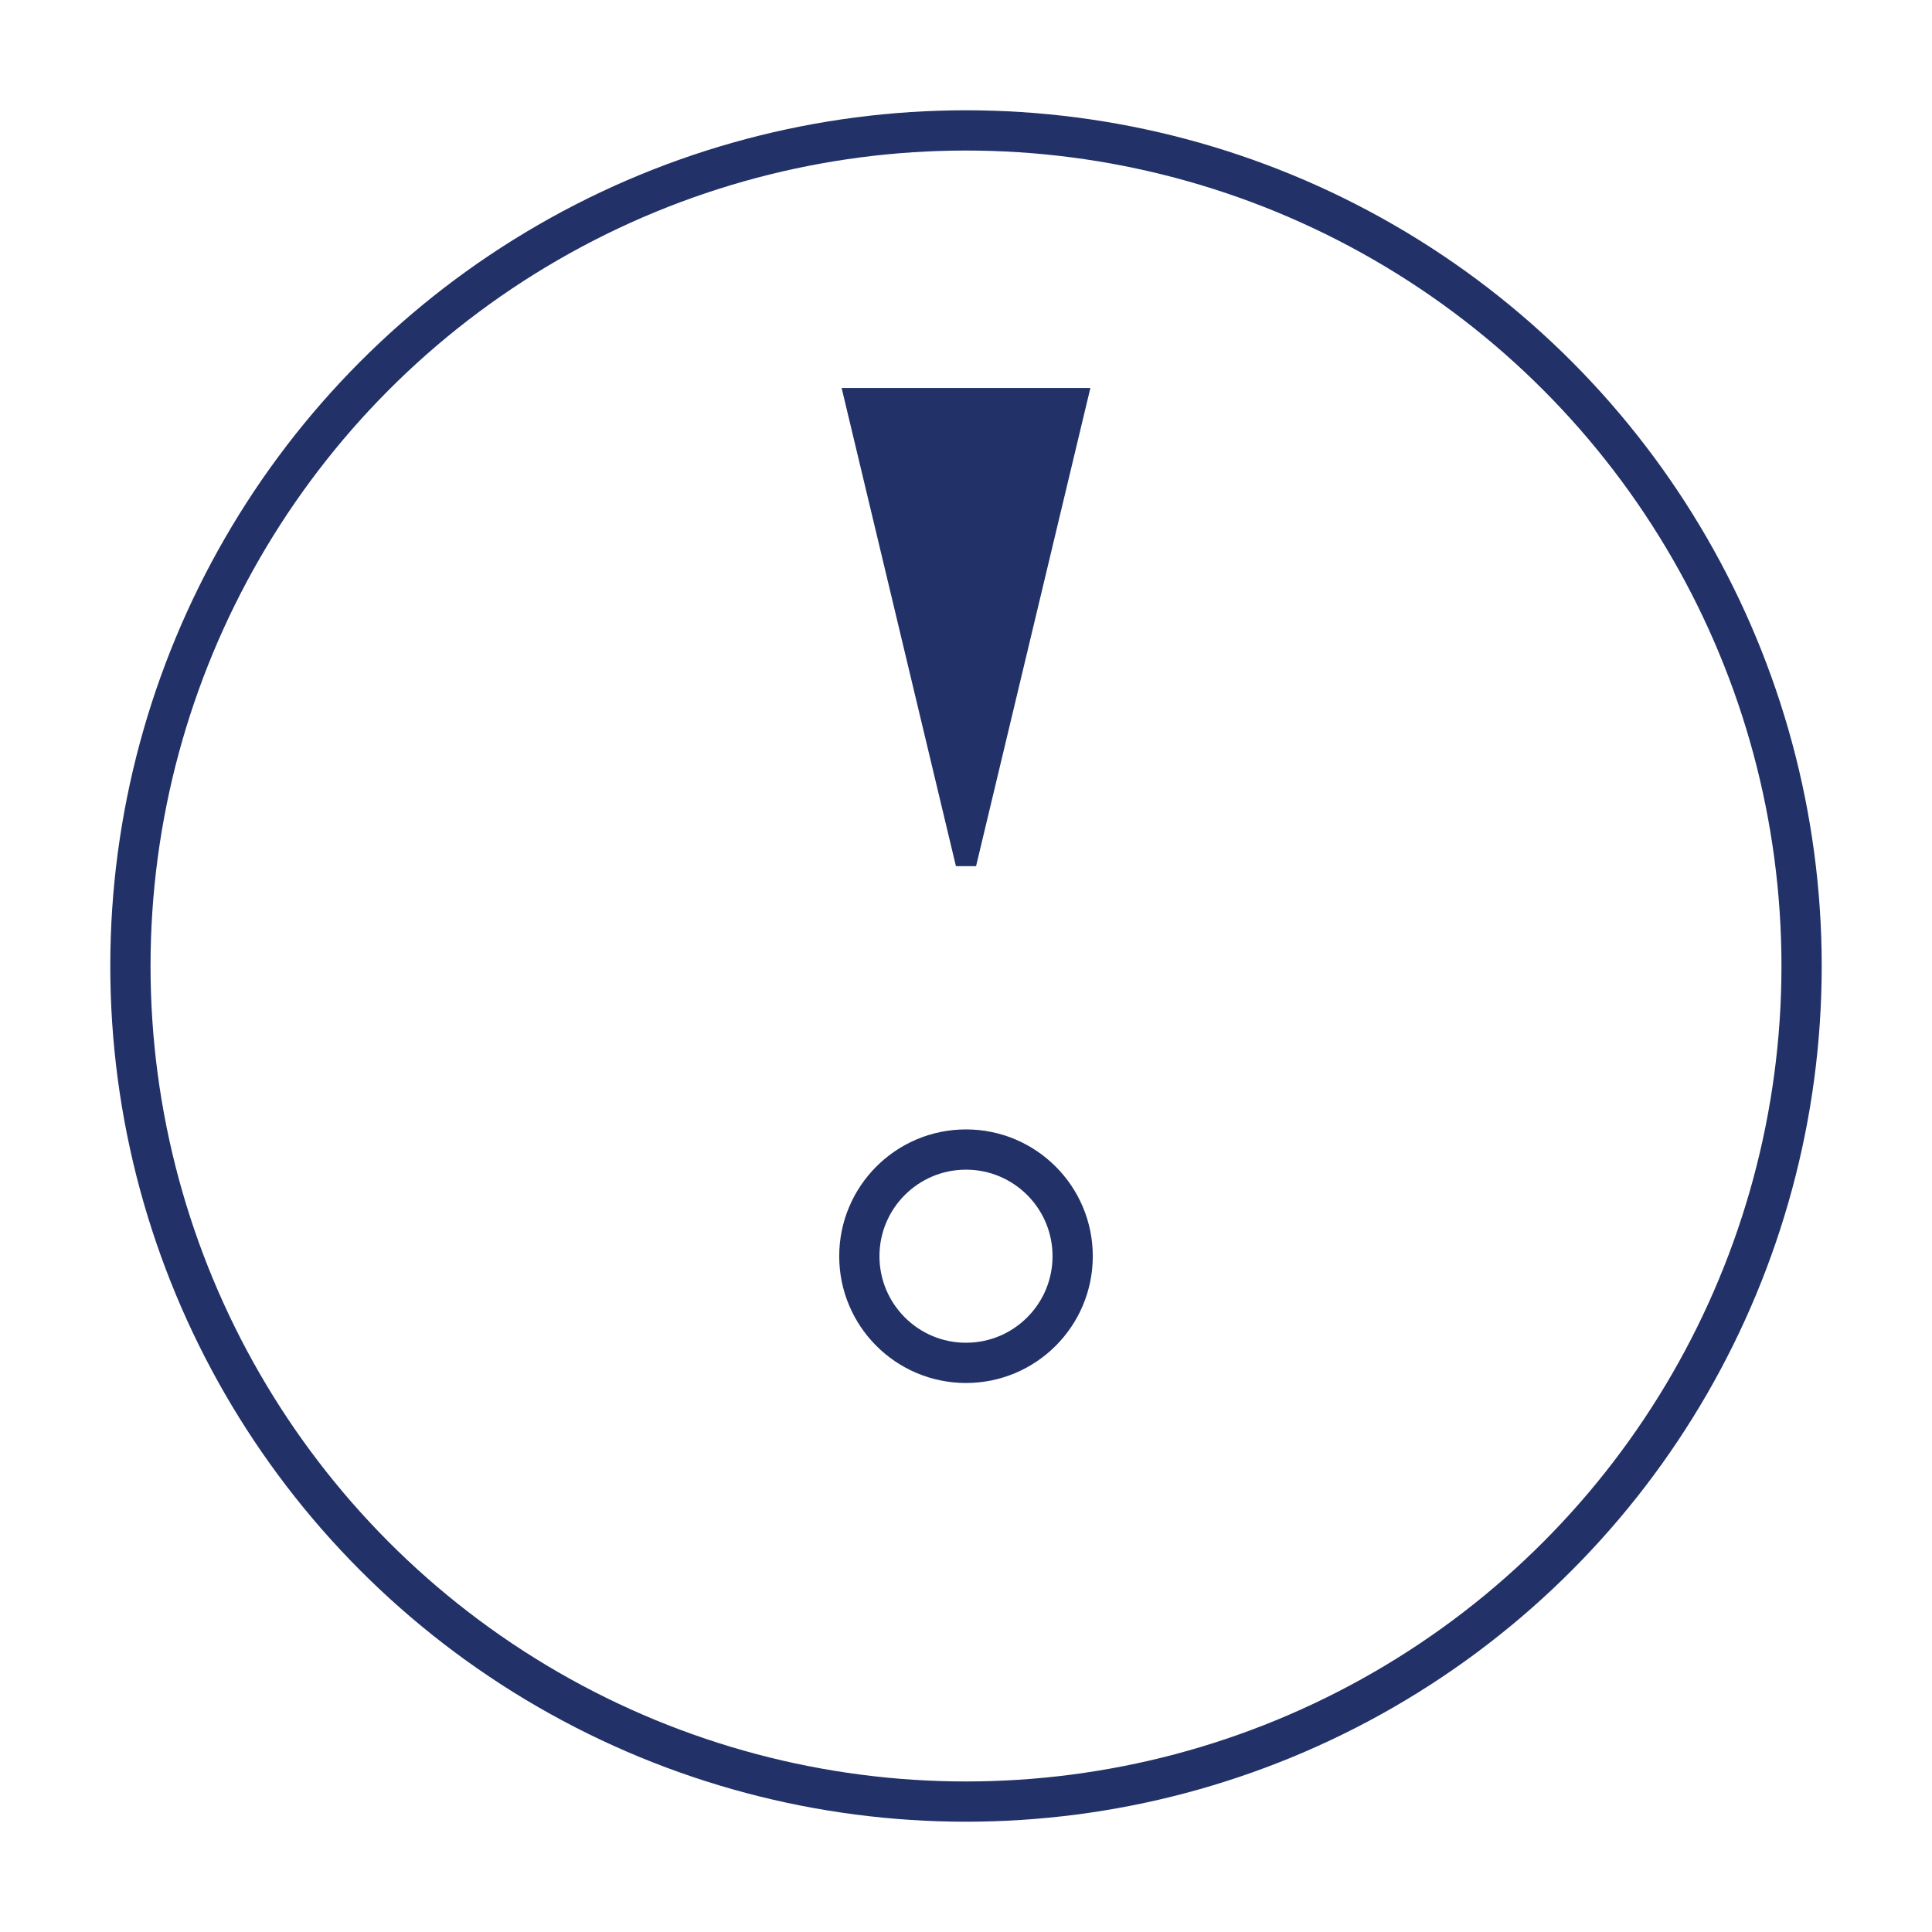 <?xml version="1.0" encoding="utf-8"?>
<!-- Generator: Adobe Illustrator 23.1.0, SVG Export Plug-In . SVG Version: 6.00 Build 0)  -->
<svg version="1.1" id="Layer_1" xmlns="http://www.w3.org/2000/svg" xmlns:xlink="http://www.w3.org/1999/xlink" x="0px" y="0px"
	 viewBox="0 0 96 96" style="enable-background:new 0 0 96 96;" xml:space="preserve">
<style type="text/css">
	.st0{fill:none;stroke:#223268;stroke-width:2;stroke-miterlimit:10;}
	.st1{fill:#223268;}
</style>
<circle class="st0" cx="48" cy="48" r="41.52"/>
<circle class="st0" cx="48" cy="62.42" r="5.3"/>
<g>
	<polygon class="st1" points="54.18,19.28 48.5,43.04 47.5,43.04 41.82,19.28 	"/>
</g>
</svg>
